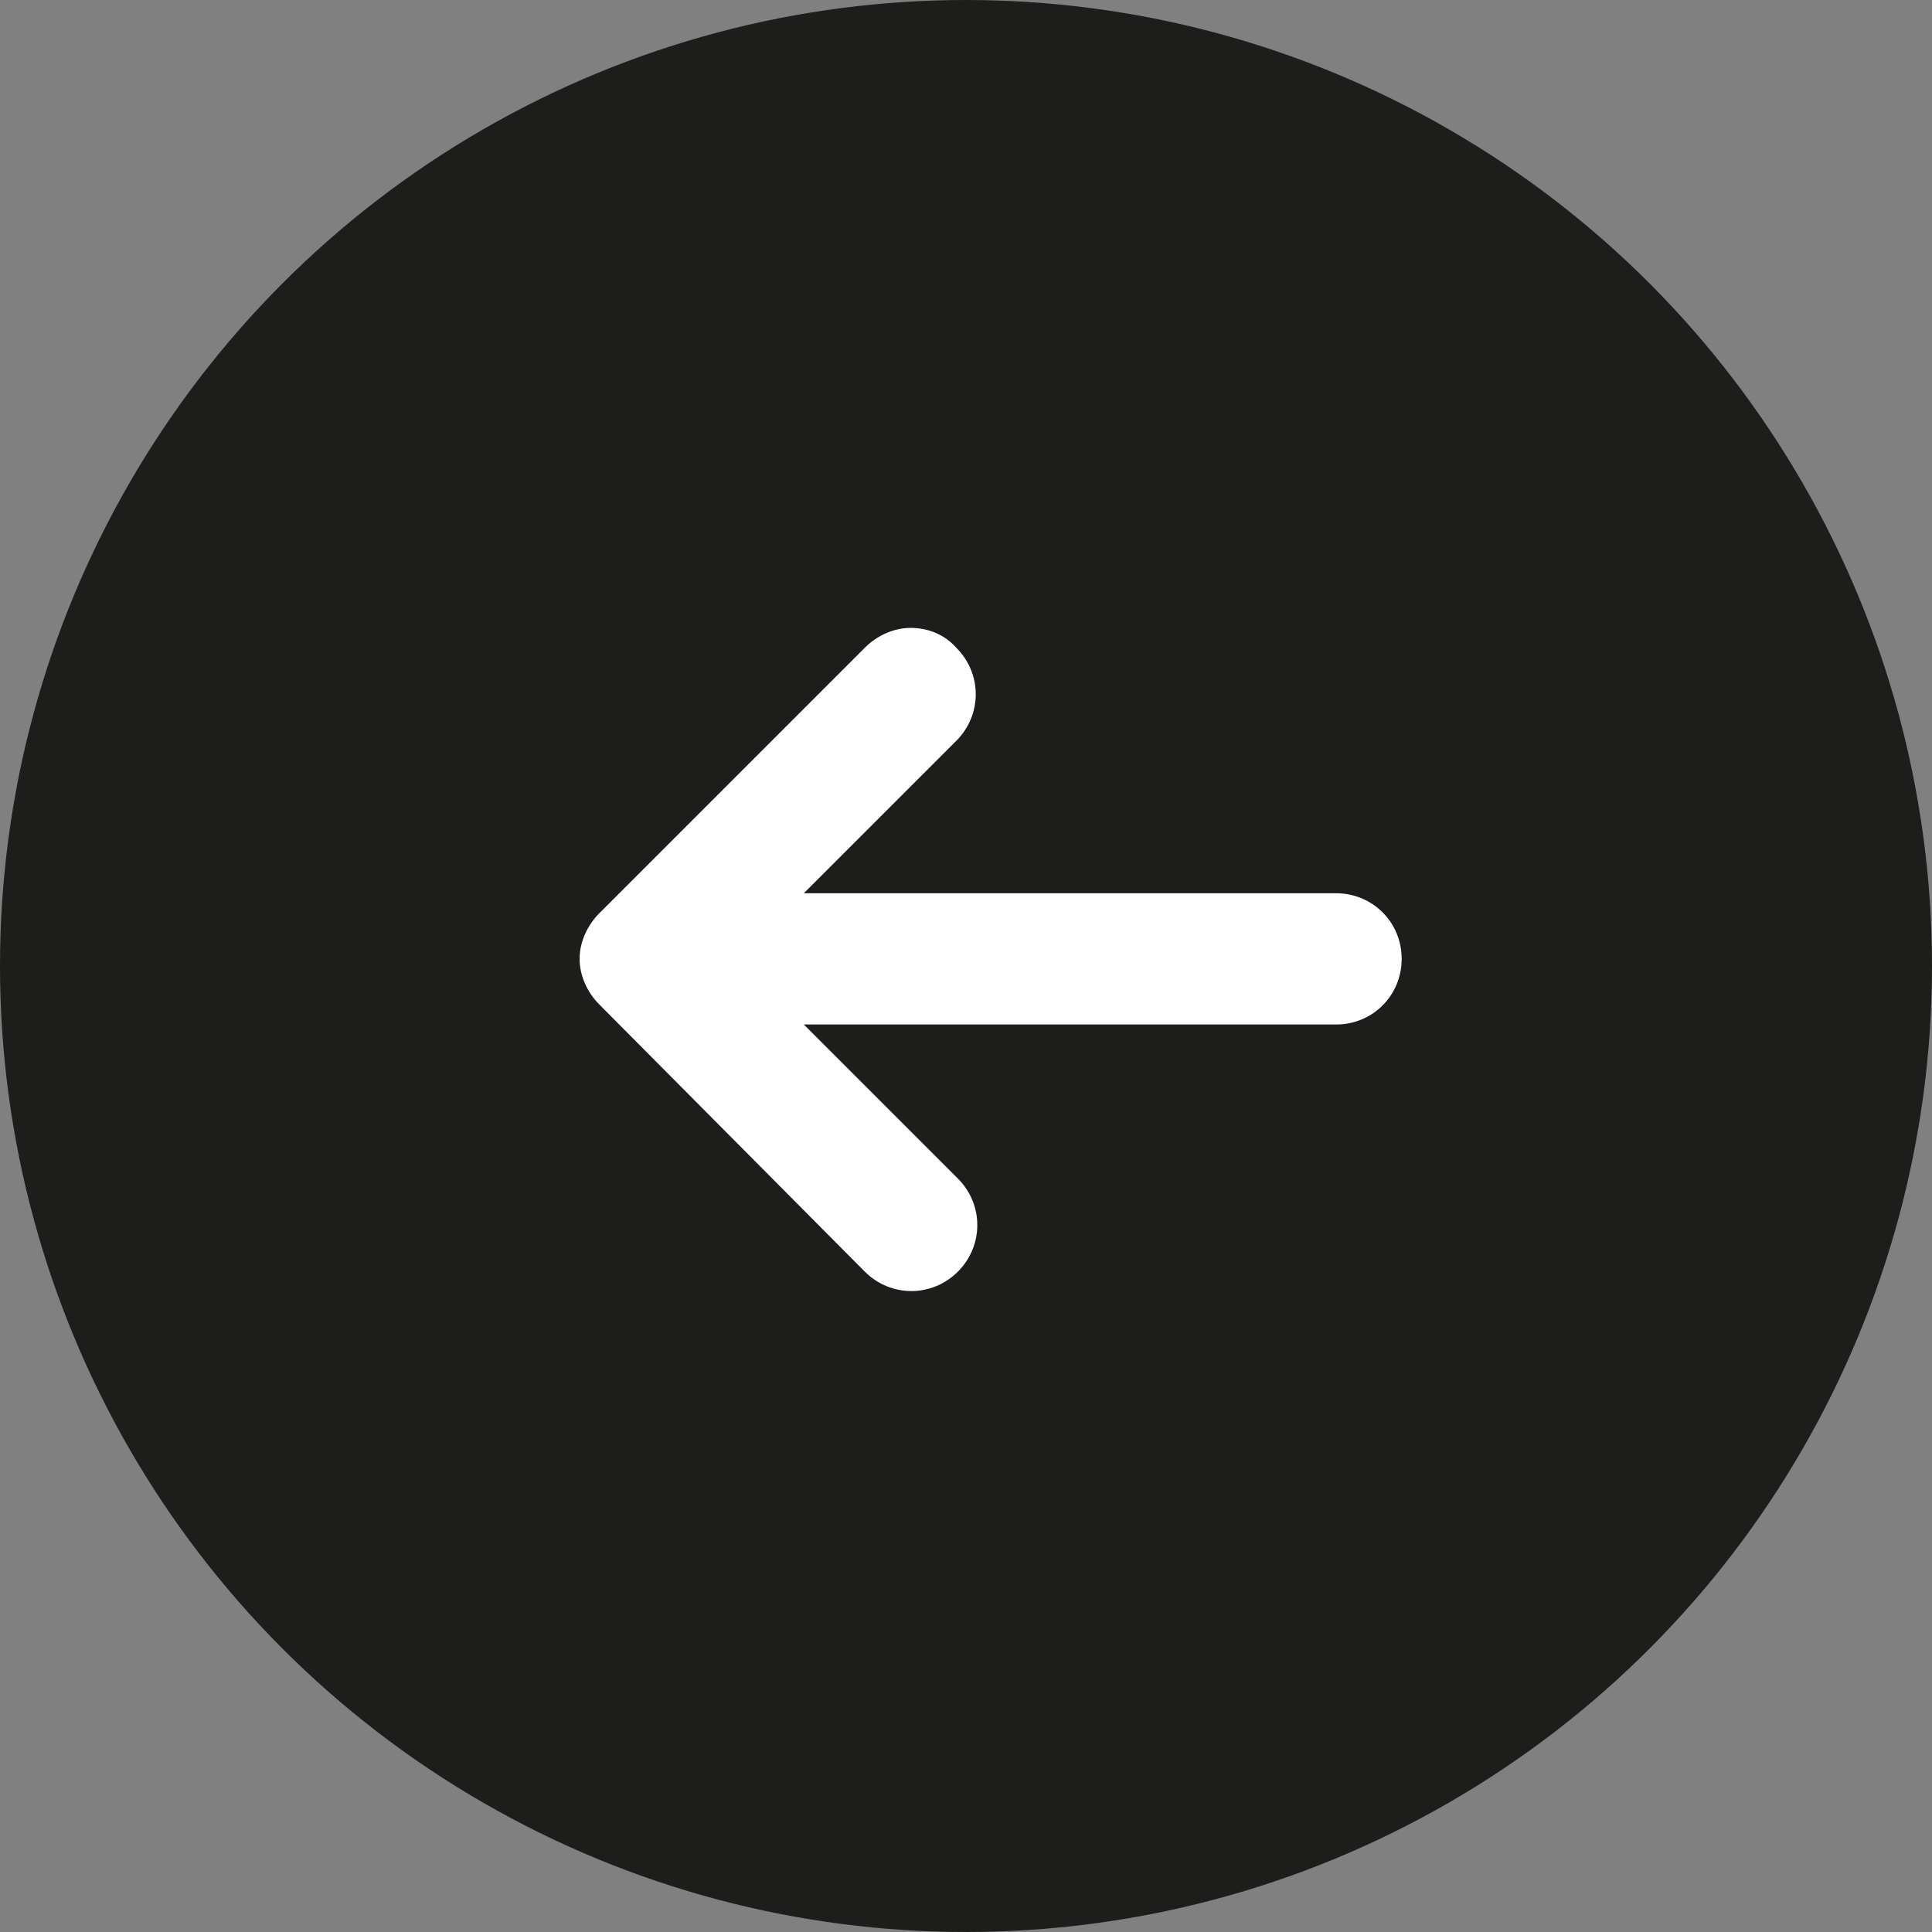 <svg width="40" height="40" viewBox="0 0 40 40" fill="none" xmlns="http://www.w3.org/2000/svg">
<rect x="0" y="0" width="40" height="40" fill="#808080" stroke="none"/>
<circle cx="20" cy="20" r="20" fill="#1D1E1C"/>
<path fill-rule="evenodd" clip-rule="evenodd" d="M12.411 18.905L17.905 13.411C18.158 13.158 18.504 13 18.852 13C19.2 13 19.547 13.126 19.799 13.411C20.336 13.947 20.336 14.8 19.799 15.338L16.642 18.494H27.662C28.419 18.494 29.02 19.094 29.02 19.852C29.02 20.61 28.421 21.211 27.662 21.211H16.642L19.832 24.401C20.368 24.937 20.368 25.79 19.832 26.328C19.295 26.864 18.443 26.864 17.905 26.328L12.411 20.8C12.158 20.547 12 20.2 12 19.852C12 19.505 12.158 19.158 12.411 18.905L12.411 18.905Z" fill="white"/>
</svg>
